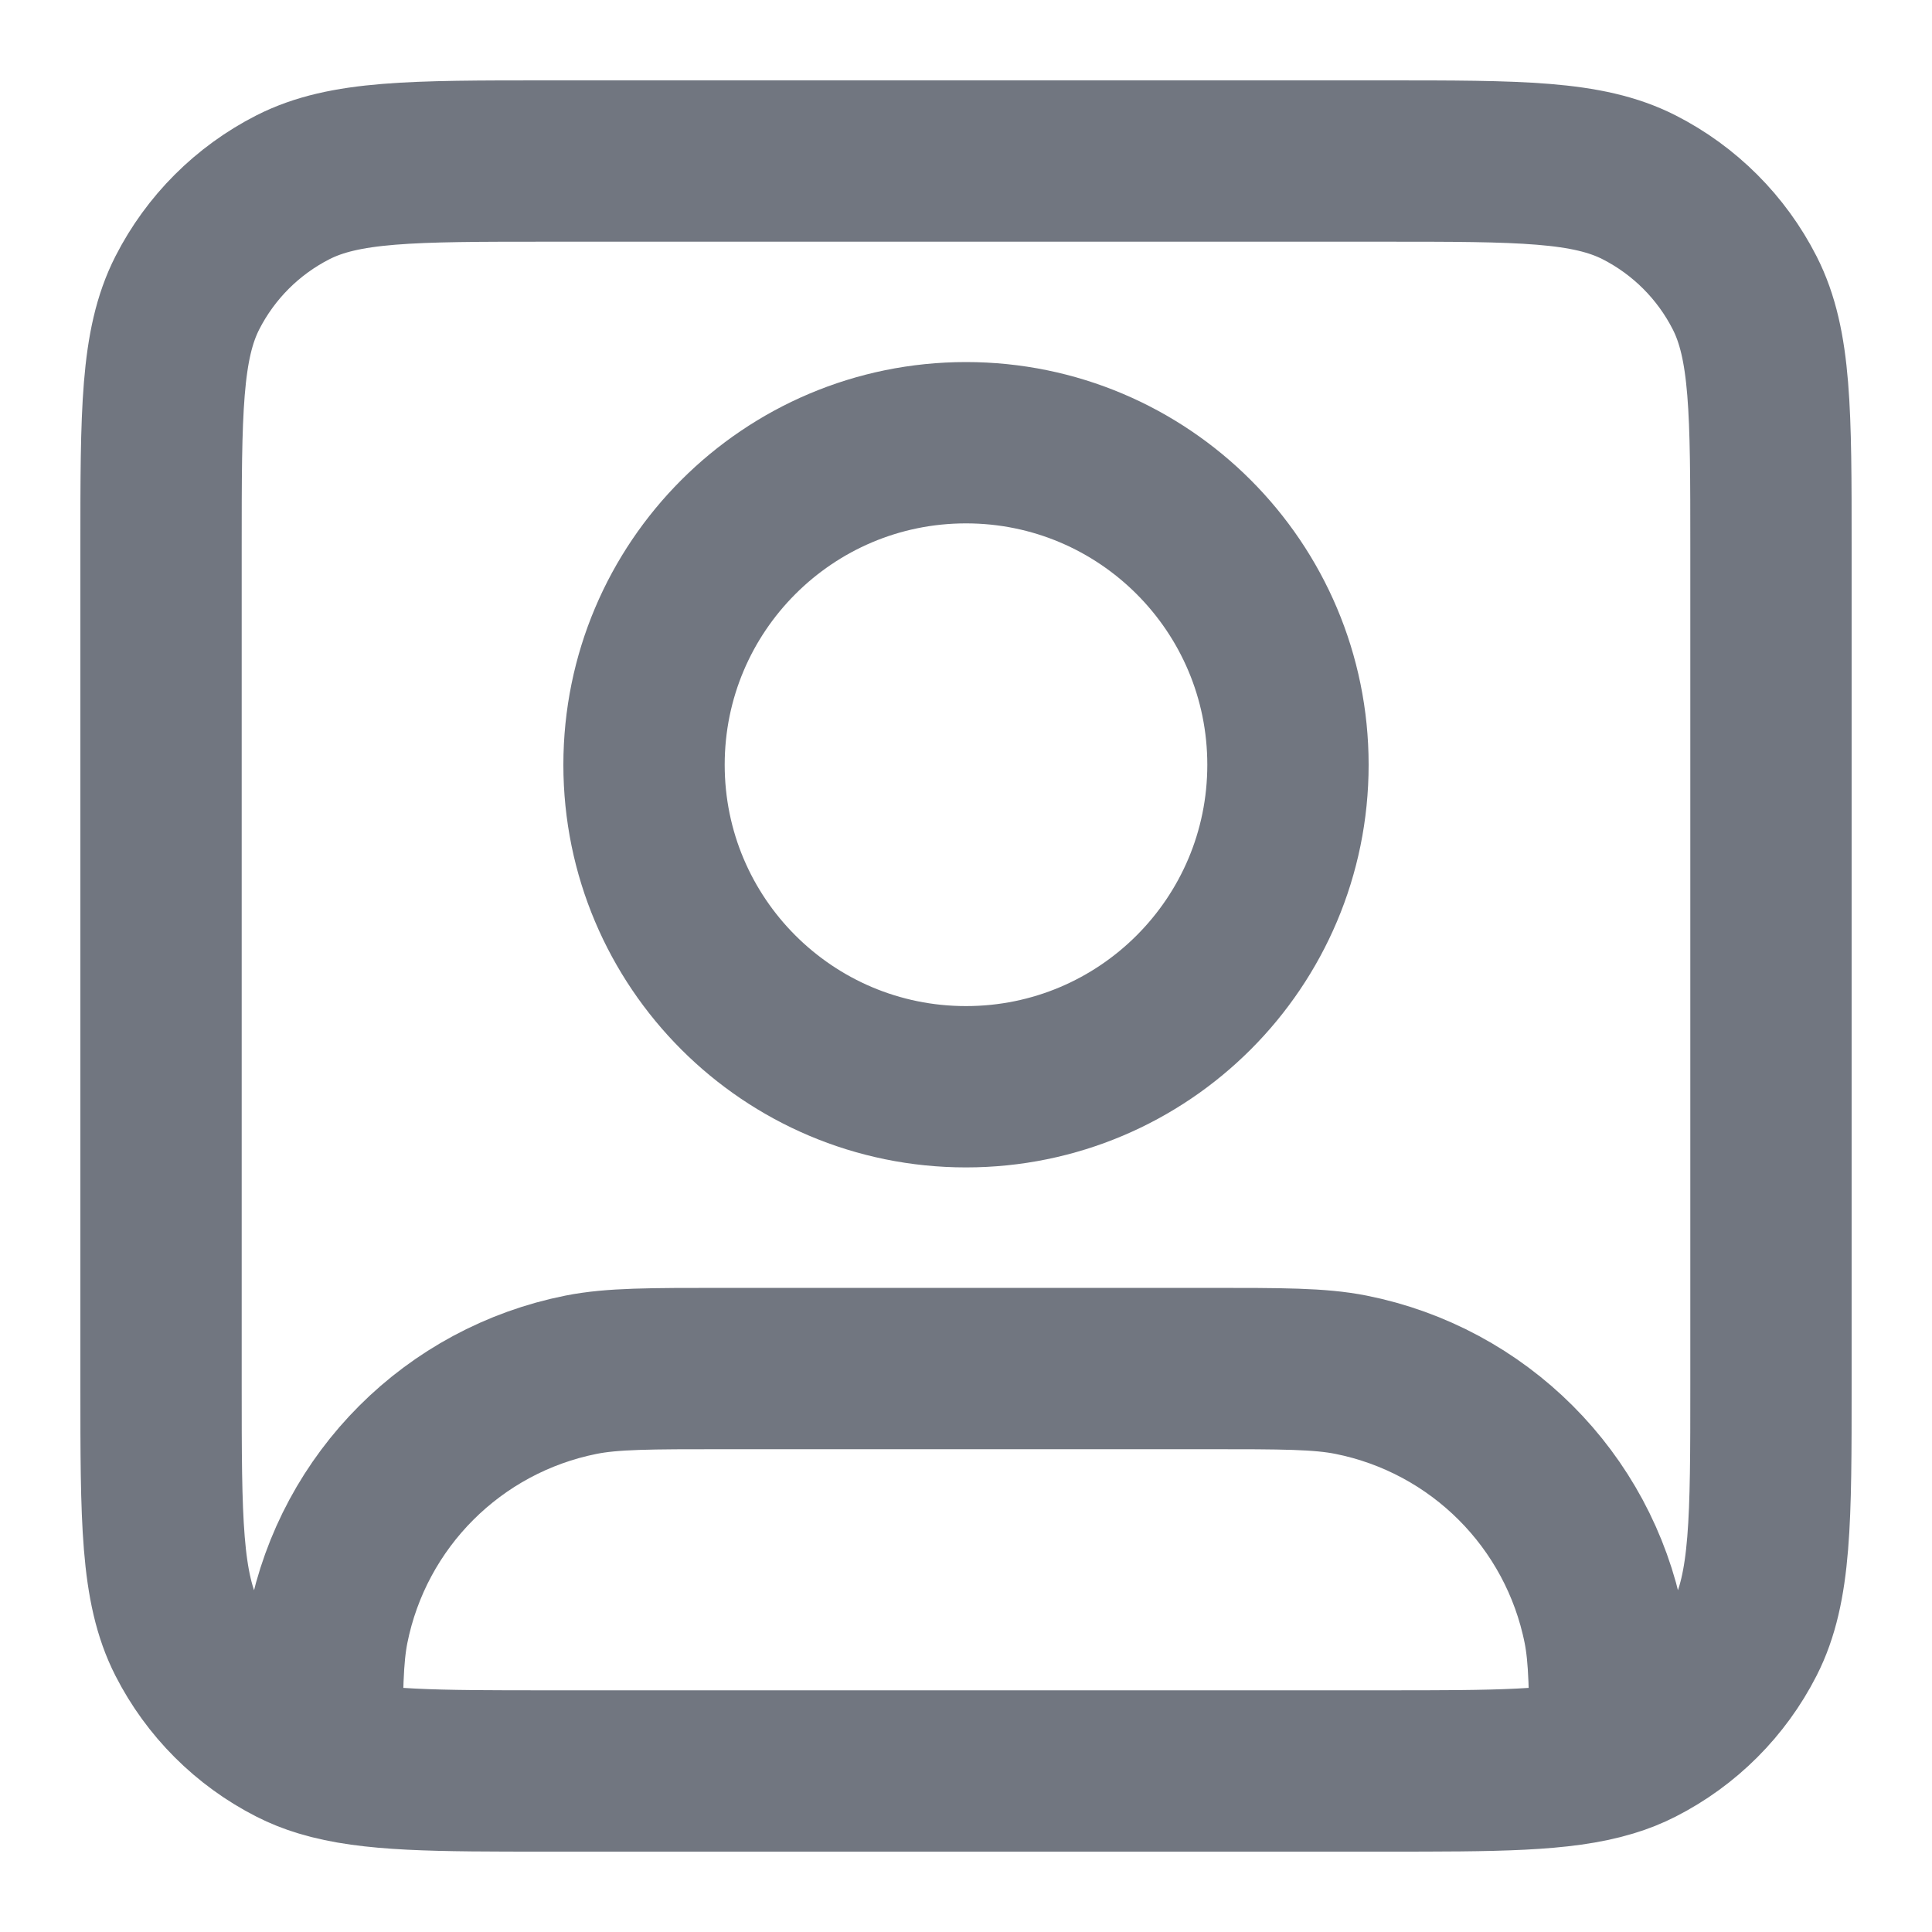 <svg width="20" height="20" viewBox="0 0 20 20" fill="none" xmlns="http://www.w3.org/2000/svg">
<g clip-path="url(#clip0_249_296)">
<path d="M3.333 18.181C3.836 18.333 4.514 18.333 5.667 18.333H14.333C15.486 18.333 16.165 18.333 16.667 18.181M3.333 18.181C3.226 18.149 3.126 18.109 3.032 18.061C2.561 17.821 2.179 17.439 1.939 16.968C1.667 16.434 1.667 15.733 1.667 14.333V5.667C1.667 4.267 1.667 3.567 1.939 3.032C2.179 2.561 2.561 2.179 3.032 1.939C3.566 1.667 4.267 1.667 5.667 1.667H14.333C15.733 1.667 16.433 1.667 16.968 1.939C17.439 2.179 17.821 2.561 18.061 3.032C18.333 3.567 18.333 4.267 18.333 5.667V14.333C18.333 15.733 18.333 16.434 18.061 16.968C17.821 17.439 17.439 17.821 16.968 18.061C16.874 18.109 16.774 18.149 16.667 18.181M3.333 18.181C3.334 17.507 3.338 17.15 3.397 16.85C3.66 15.527 4.694 14.494 6.016 14.231C6.338 14.167 6.726 14.167 7.5 14.167H12.5C13.274 14.167 13.662 14.167 13.984 14.231C15.306 14.494 16.34 15.527 16.603 16.85C16.662 17.15 16.666 17.507 16.667 18.181M13.333 7.917C13.333 9.758 11.841 11.25 10 11.25C8.159 11.25 6.667 9.758 6.667 7.917C6.667 6.076 8.159 4.583 10 4.583C11.841 4.583 13.333 6.076 13.333 7.917Z" stroke="#717680" stroke-width="1.67" stroke-linecap="round" stroke-linejoin="round"/>
</g>
<defs>
<clipPath id="clip0_249_296">
<rect width="20" height="20" fill="white"/>
</clipPath>
</defs>
</svg>
